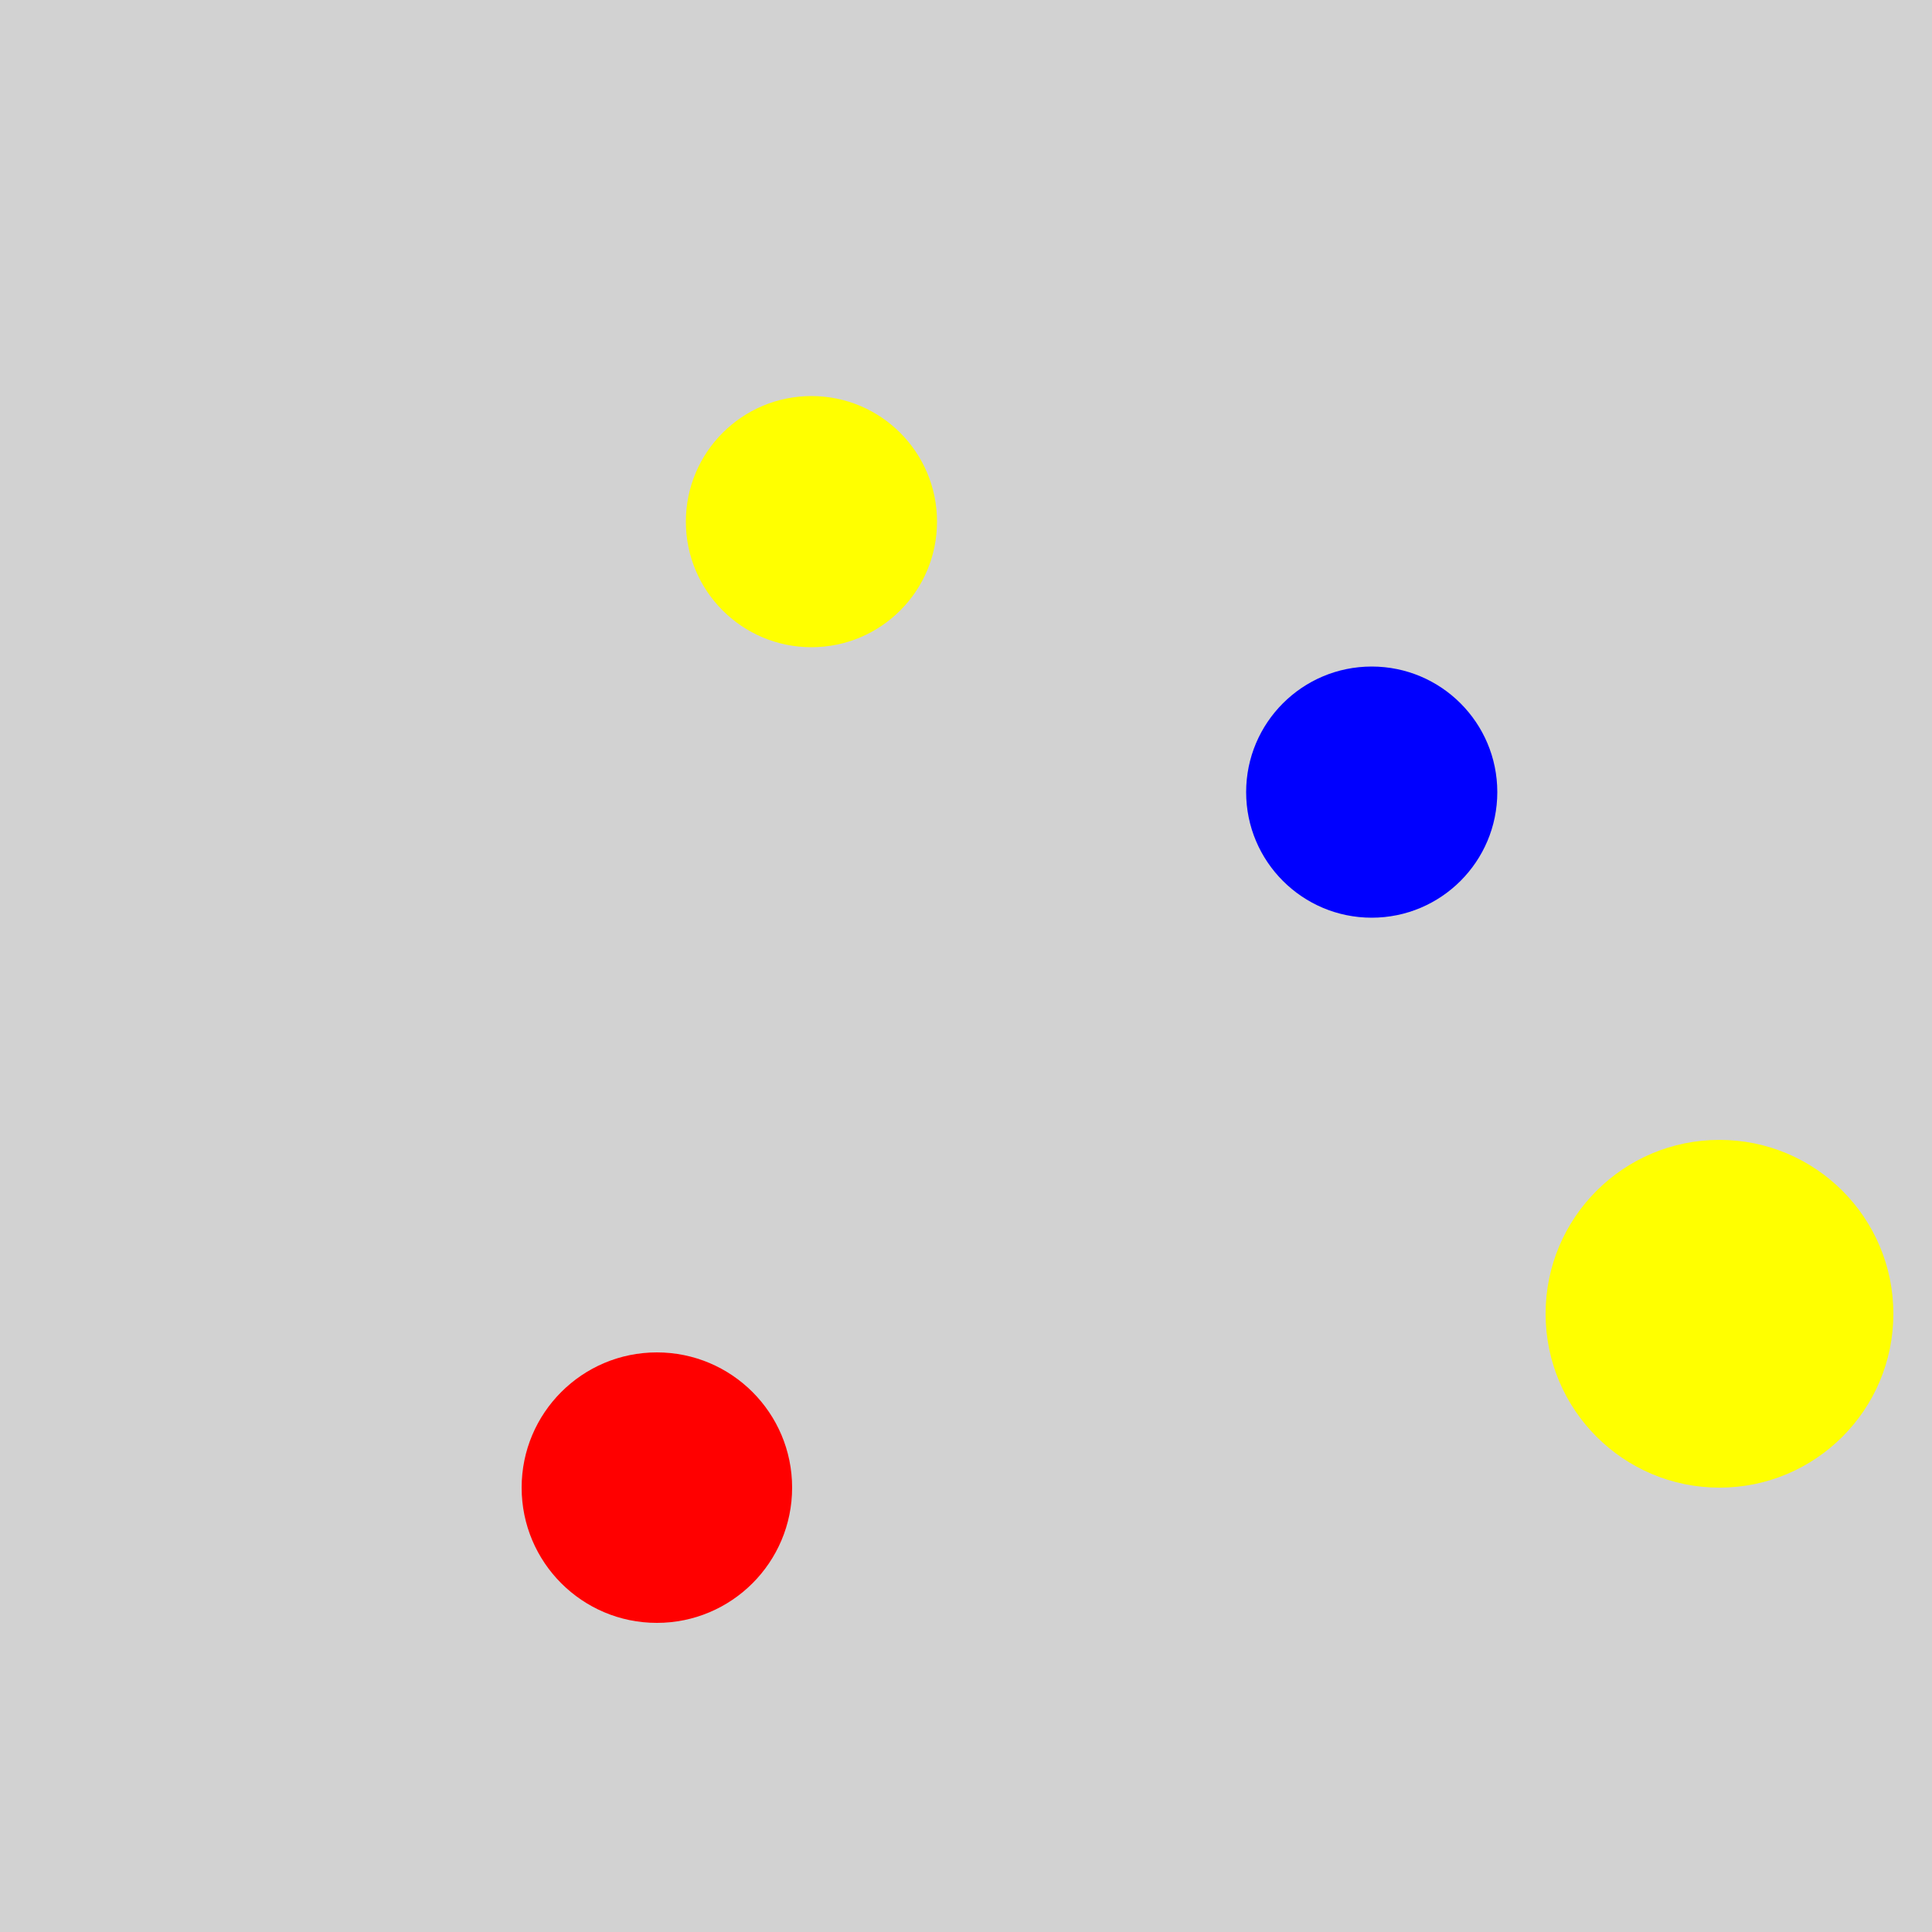 <?xml version="1.0" encoding="utf-8" ?>
<svg baseProfile="full" height="600" version="1.1" viewBox="0,0,100,100" width="600" xmlns="http://www.w3.org/2000/svg" xmlns:ev="http://www.w3.org/2001/xml-events" xmlns:xlink="http://www.w3.org/1999/xlink"><defs /><rect fill="rgb(210, 210, 210)" height="100" width="100" x="0" y="0" /><circle cx="89.0" cy="68.0" fill="rgb(255, 255, 0)" r="9.0" /><circle cx="34.0" cy="77.0" fill="rgb(255, 0, 0)" r="7" /><circle cx="42.0" cy="27.0" fill="rgb(255, 255, 0)" r="6.5" /><circle cx="71.0" cy="41.0" fill="rgb(0, 0, 255)" r="6.5" /></svg>